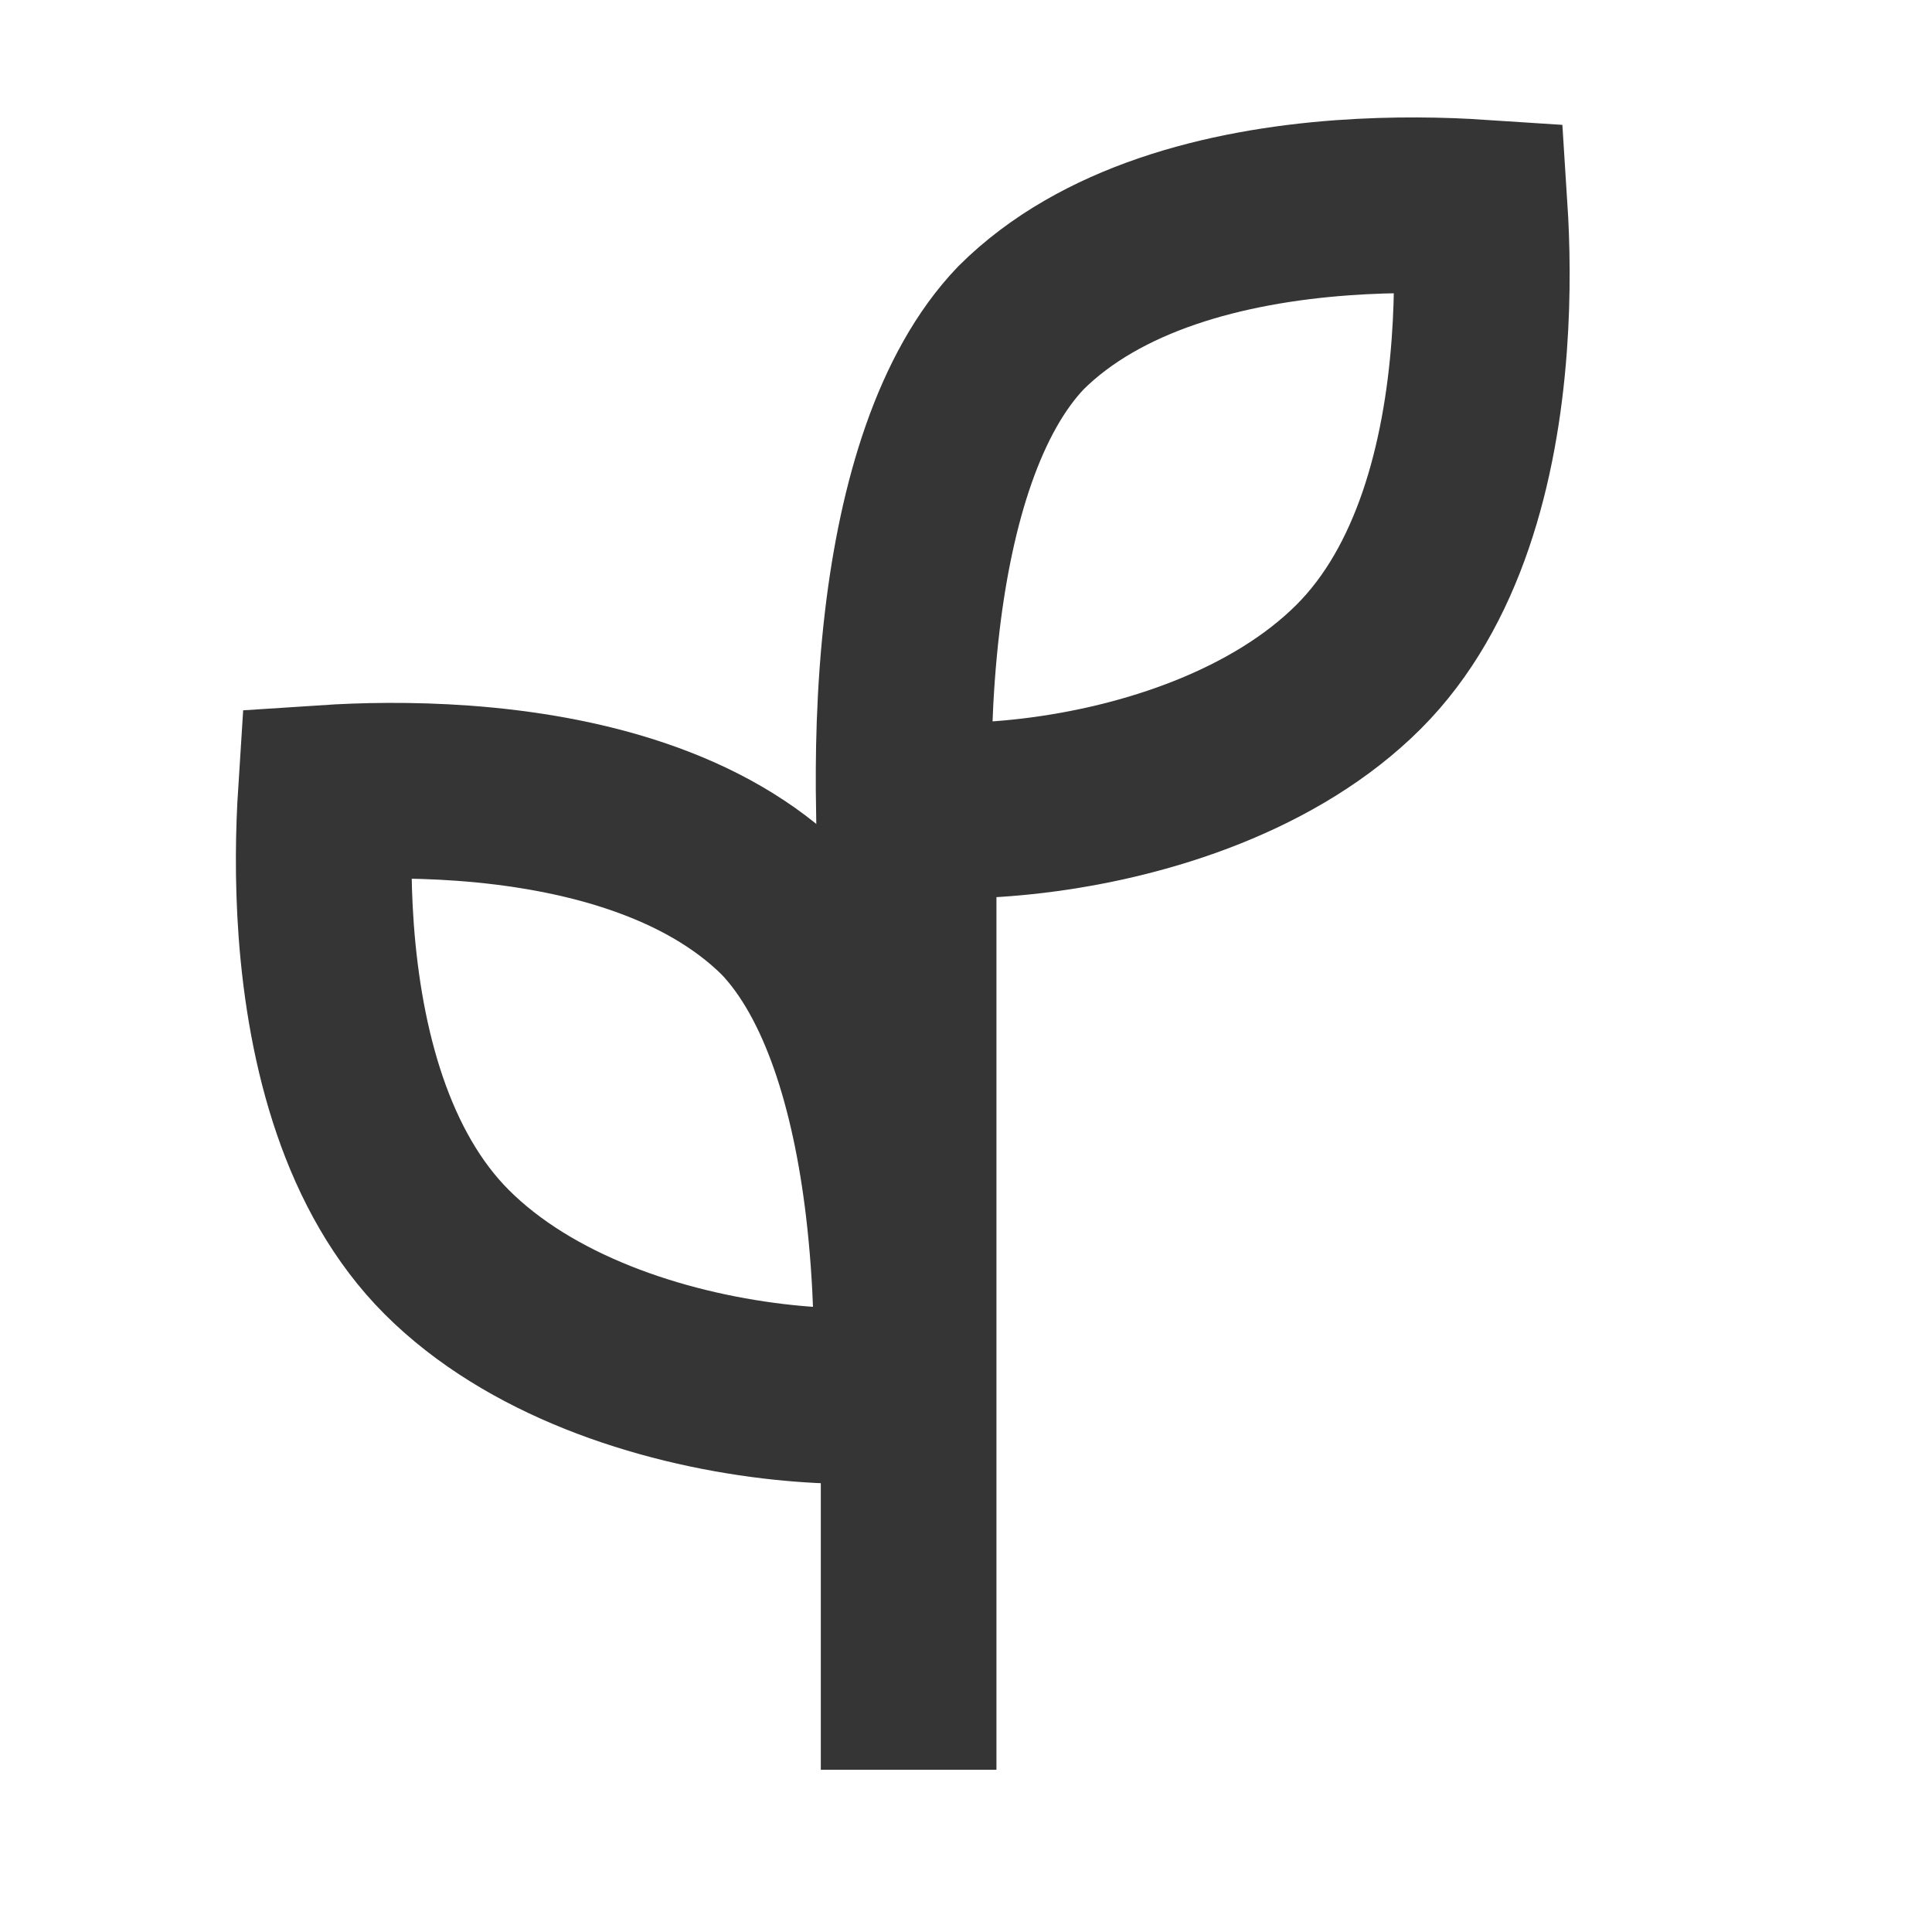 <svg width="33" height="33" viewBox="0 0 33 33" fill="none"
    xmlns="http://www.w3.org/2000/svg">
    <path d="M22.923 3.549C23.827 3.483 24.651 3.502 25.274 3.543C25.314 4.166 25.334 4.989 25.267 5.894C25.12 7.905 24.57 10.026 23.209 11.387C21.798 12.798 19.601 13.53 17.628 13.764C16.741 13.869 15.974 13.864 15.438 13.803C15.426 13.004 15.433 11.859 15.585 10.585C15.823 8.597 16.378 6.707 17.44 5.598C18.801 4.244 20.916 3.696 22.923 3.549Z" stroke="#353535" stroke-width="3"/>
    <rect x="14.02" y="14.229" width="3" height="16" fill="#353535"/>
    <path d="M7.917 13.549C7.012 13.483 6.189 13.502 5.566 13.543C5.526 14.166 5.506 14.989 5.572 15.894C5.72 17.905 6.27 20.026 7.631 21.387C9.042 22.798 11.239 23.529 13.212 23.764C14.099 23.869 14.866 23.864 15.401 23.803C15.414 23.004 15.407 21.859 15.255 20.585C15.017 18.597 14.461 16.707 13.4 15.598C12.039 14.244 9.924 13.696 7.917 13.549Z" stroke="#353535" stroke-width="3"/>
</svg>
